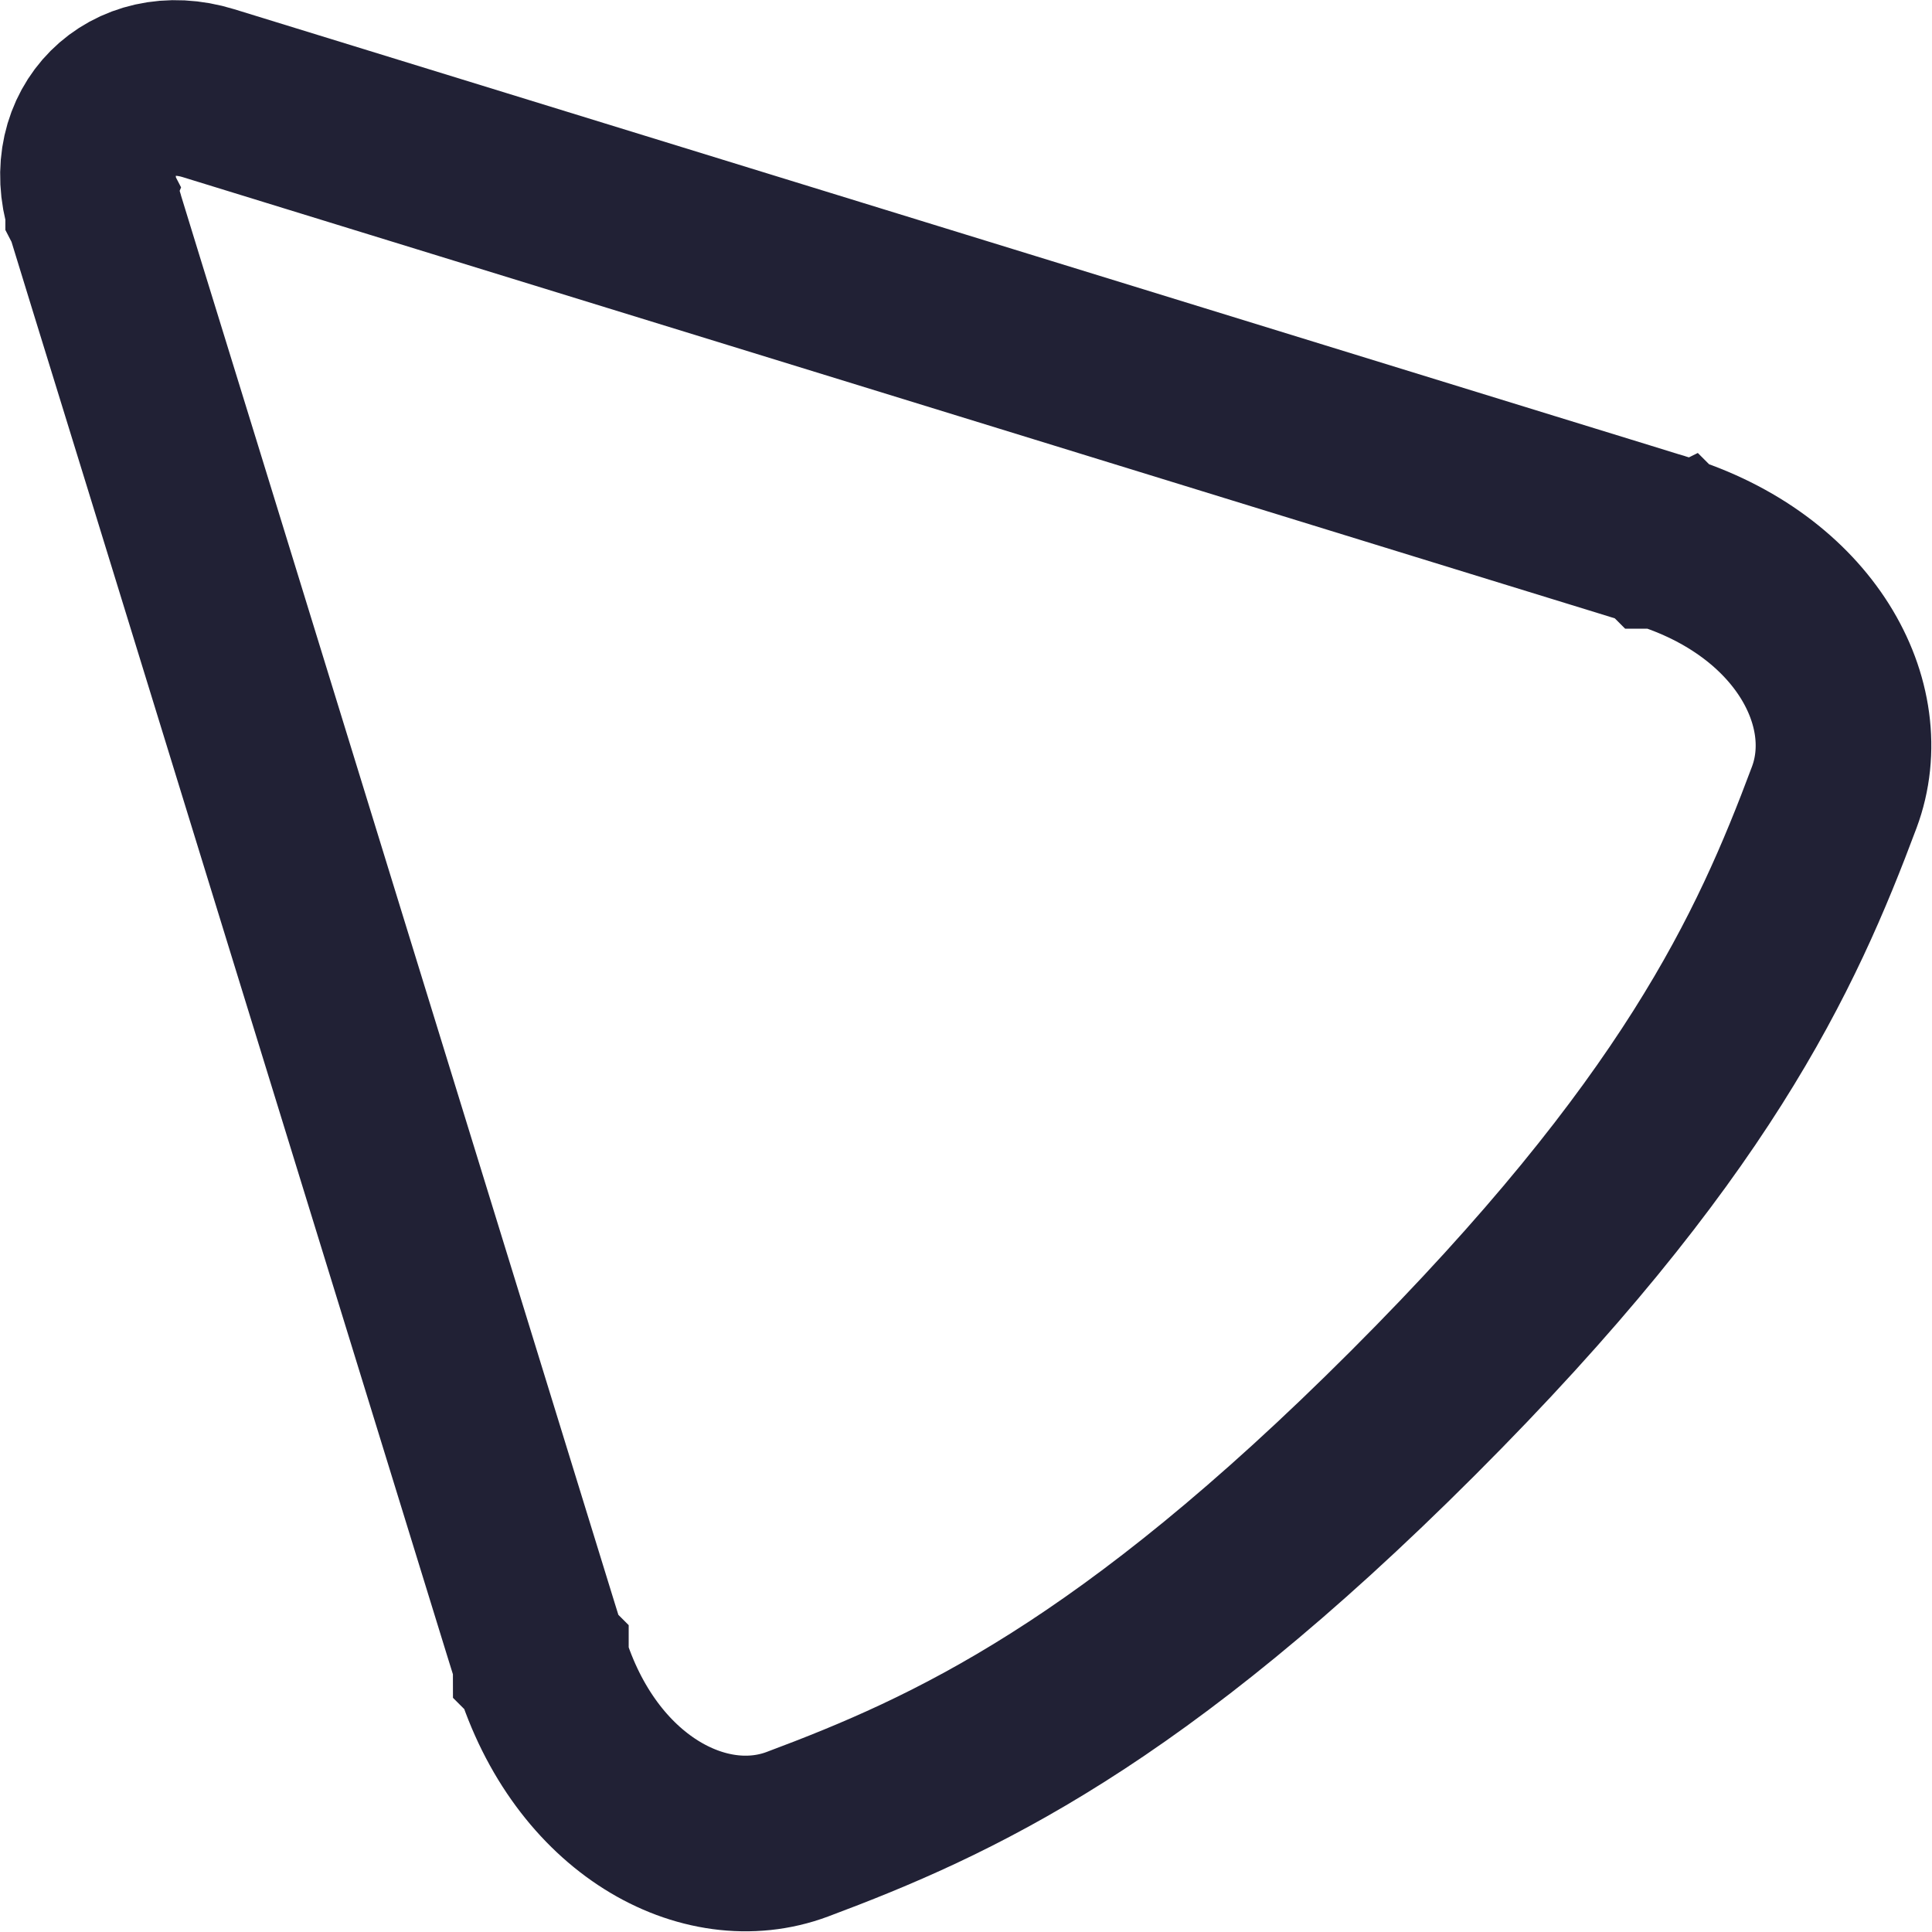 <svg width="22" height="22" viewBox="0 0 22 22" fill="none" xmlns="http://www.w3.org/2000/svg">
<path d="M1.061 2.374C0.789 1.492 1.492 0.789 2.374 1.061C5.475 2.016 8.577 2.971 11.678 3.927C13.589 4.516 15.501 5.105 17.412 5.694C17.857 5.831 18.234 5.947 18.5 6.029C18.633 6.07 18.738 6.103 18.81 6.125C18.846 6.136 18.874 6.145 18.893 6.15C18.902 6.153 18.908 6.156 18.913 6.157C18.916 6.158 18.918 6.158 18.919 6.158L18.92 6.159H18.921C20.552 6.662 21.282 8.022 20.887 9.079C20.226 10.847 19.299 12.881 16.09 16.09C12.881 19.299 10.847 20.226 9.079 20.887C8.022 21.282 6.662 20.552 6.159 18.921V18.92L6.158 18.919C6.158 18.918 6.158 18.916 6.157 18.914C6.156 18.91 6.154 18.904 6.151 18.895C6.146 18.879 6.139 18.854 6.129 18.822C6.109 18.758 6.079 18.663 6.042 18.542C5.967 18.3 5.86 17.951 5.729 17.527C5.197 15.799 4.277 12.815 3.609 10.648C3.112 9.032 2.475 6.963 1.962 5.299C1.705 4.467 1.48 3.735 1.318 3.212C1.238 2.95 1.173 2.741 1.129 2.597C1.107 2.525 1.09 2.468 1.078 2.431C1.072 2.412 1.067 2.398 1.064 2.389C1.063 2.384 1.062 2.379 1.062 2.377L1.061 2.375V2.374Z" stroke="#212135" stroke-width="2"/>
</svg>
